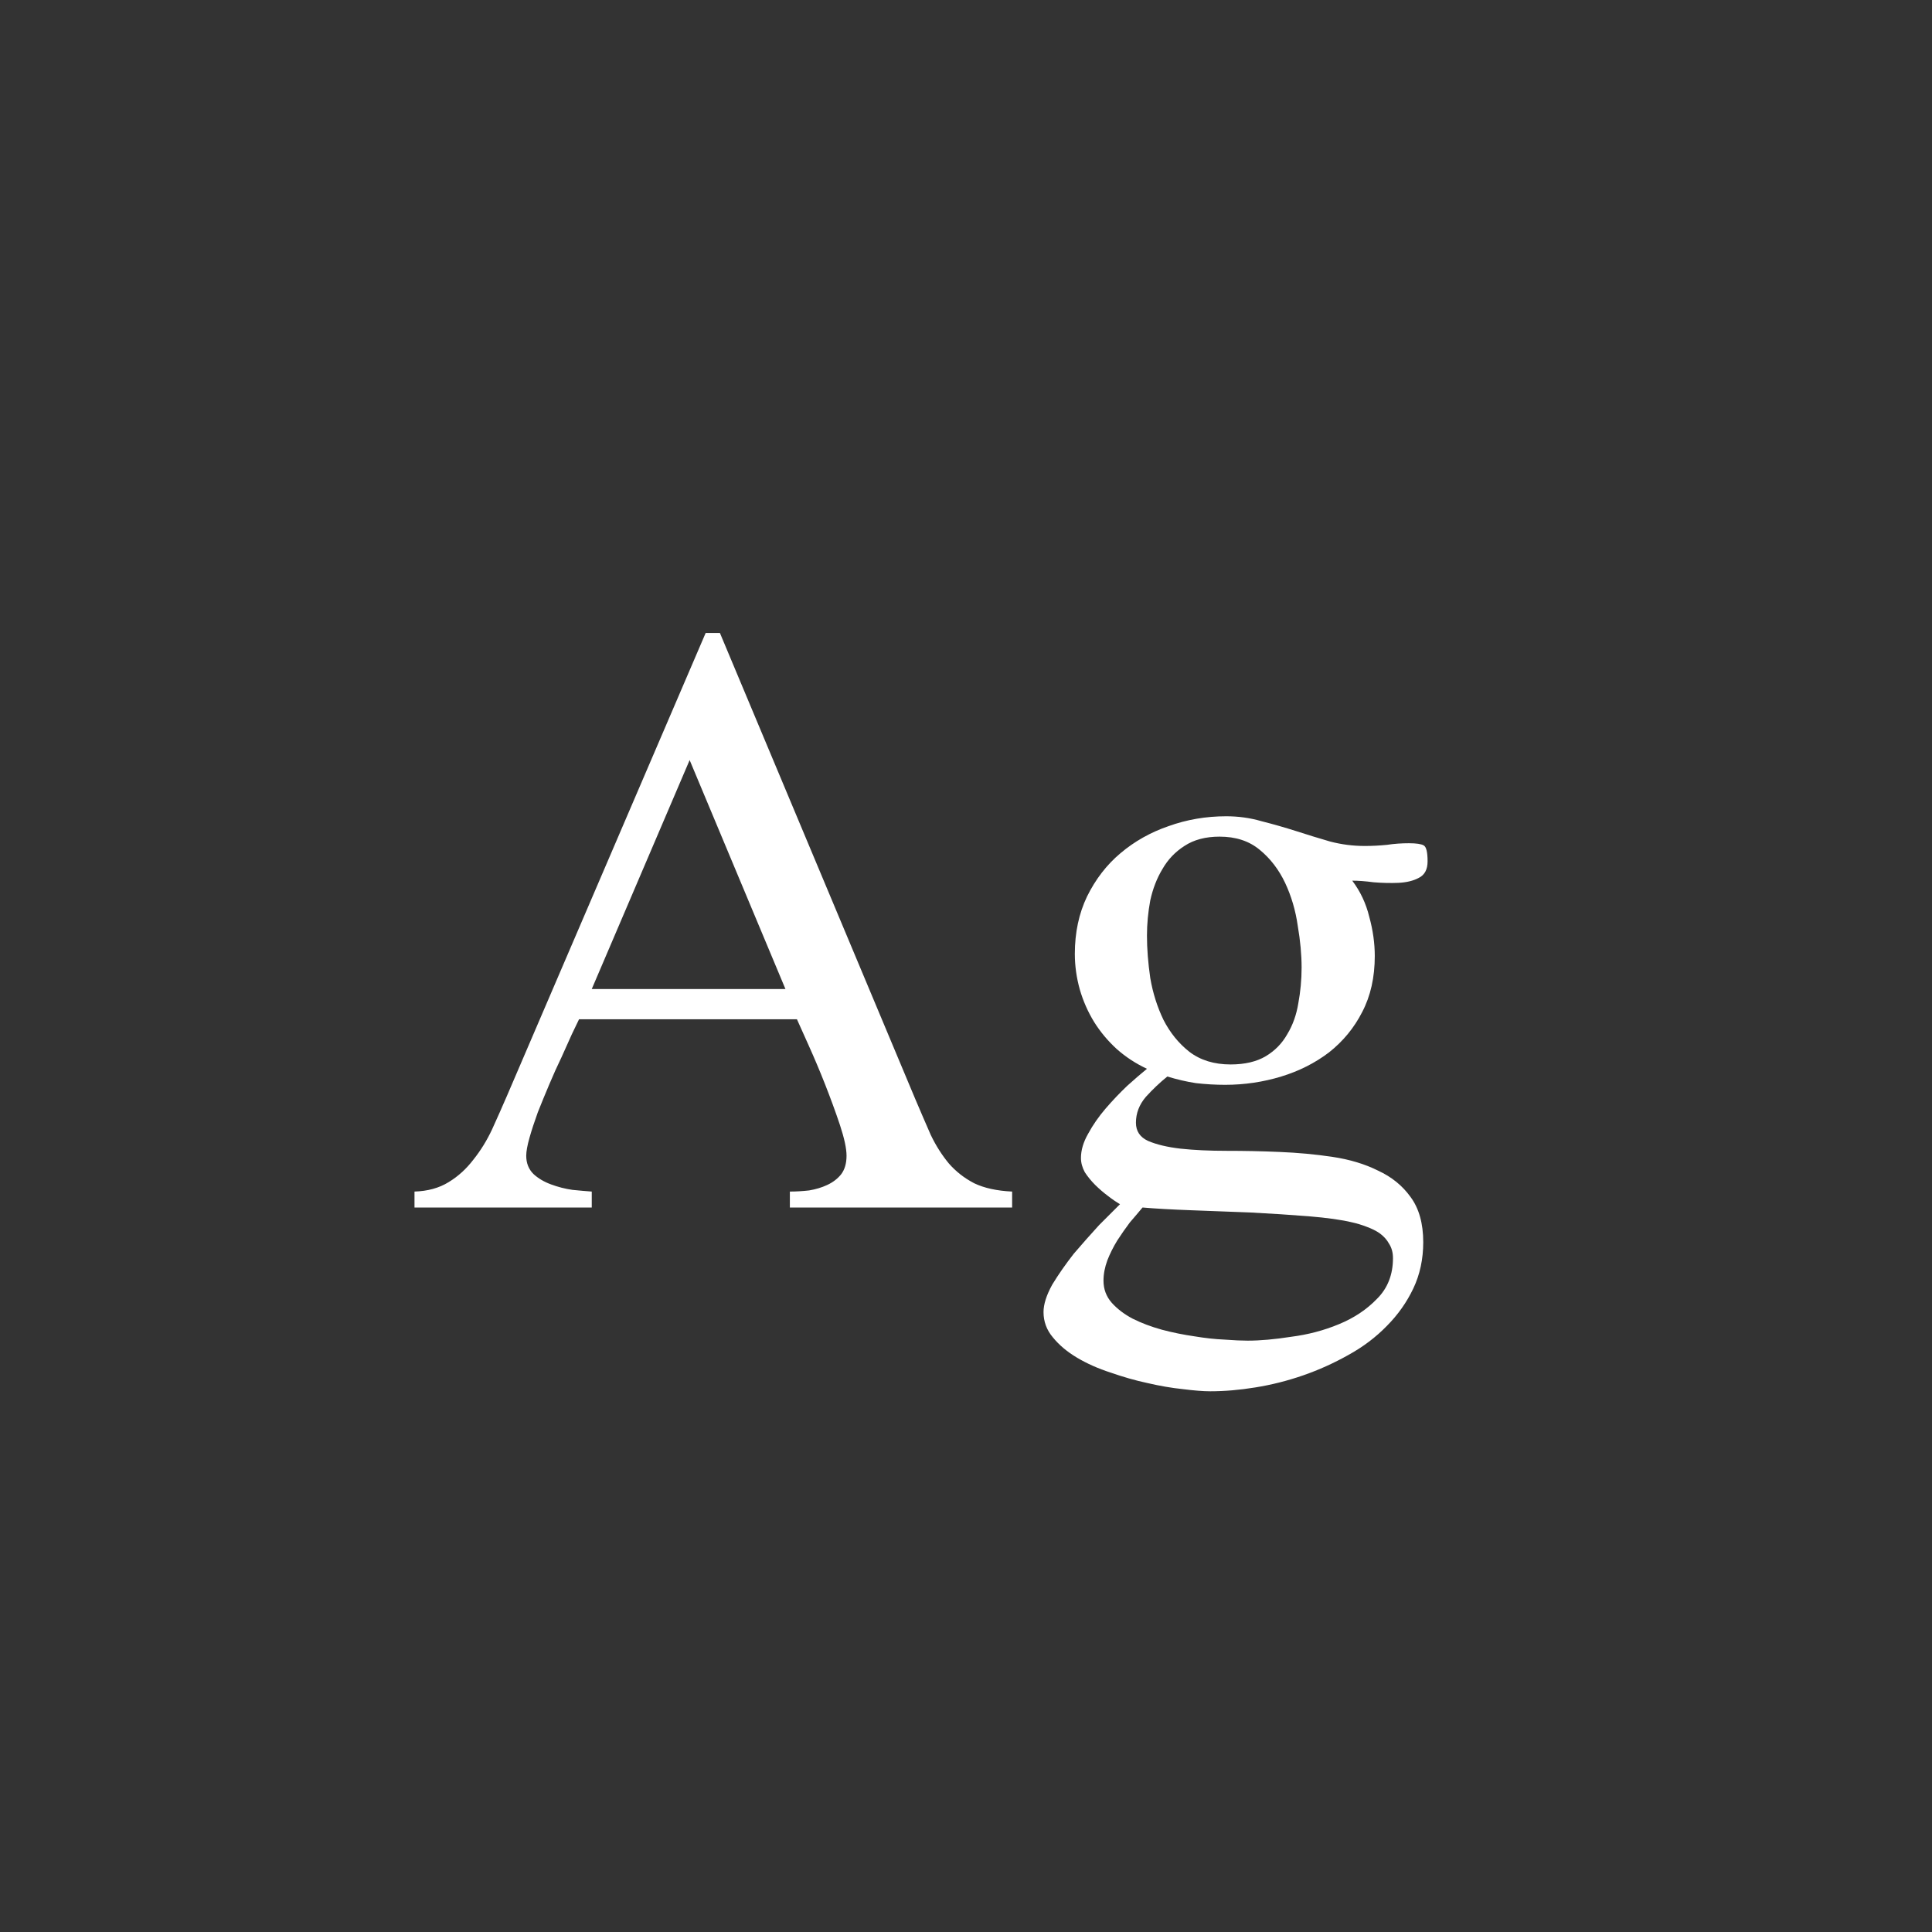<svg width="24" height="24" viewBox="0 0 24 24" fill="none" xmlns="http://www.w3.org/2000/svg">
<rect x="0" y="0" width="24" height="24" fill="#333333" stroke="none"/>
<path d="M9.812 15V14.802C9.889 14.802 9.969 14.797 10.051 14.788C10.133 14.774 10.208 14.752 10.276 14.72C10.345 14.688 10.402 14.645 10.447 14.59C10.493 14.531 10.516 14.453 10.516 14.357C10.516 14.266 10.488 14.139 10.434 13.975C10.379 13.81 10.317 13.642 10.249 13.469C10.181 13.296 10.112 13.134 10.044 12.983C9.976 12.833 9.928 12.726 9.9 12.662H7.193C7.175 12.699 7.146 12.76 7.104 12.847C7.068 12.929 7.025 13.024 6.975 13.134C6.924 13.239 6.874 13.35 6.824 13.469C6.774 13.587 6.726 13.704 6.681 13.817C6.64 13.931 6.605 14.036 6.578 14.132C6.551 14.227 6.537 14.303 6.537 14.357C6.537 14.449 6.567 14.524 6.626 14.583C6.685 14.638 6.758 14.681 6.845 14.713C6.931 14.745 7.02 14.768 7.111 14.781C7.202 14.79 7.282 14.797 7.351 14.802V15H5.149V14.802C5.313 14.797 5.455 14.758 5.573 14.685C5.692 14.613 5.794 14.519 5.881 14.405C5.972 14.291 6.049 14.166 6.113 14.029C6.177 13.888 6.239 13.749 6.298 13.612L8.766 7.863H8.943L11.37 13.653C11.438 13.813 11.502 13.961 11.562 14.098C11.625 14.23 11.7 14.348 11.787 14.453C11.874 14.553 11.979 14.635 12.102 14.699C12.225 14.758 12.382 14.793 12.573 14.802V15H9.812ZM8.567 9.442L7.351 12.286H9.757L8.567 9.442ZM17.734 10.7C17.734 10.8 17.698 10.869 17.625 10.905C17.557 10.942 17.472 10.962 17.372 10.967C17.276 10.971 17.174 10.969 17.064 10.96C16.96 10.946 16.871 10.94 16.798 10.94C16.898 11.072 16.969 11.222 17.01 11.391C17.055 11.555 17.078 11.716 17.078 11.876C17.078 12.14 17.026 12.373 16.921 12.573C16.821 12.769 16.684 12.935 16.511 13.072C16.338 13.204 16.139 13.305 15.916 13.373C15.693 13.441 15.46 13.476 15.219 13.476C15.1 13.476 14.979 13.469 14.856 13.455C14.738 13.437 14.62 13.409 14.501 13.373C14.41 13.446 14.321 13.53 14.234 13.626C14.152 13.722 14.111 13.829 14.111 13.947C14.111 14.052 14.162 14.127 14.262 14.173C14.367 14.218 14.501 14.25 14.665 14.269C14.834 14.287 15.025 14.296 15.239 14.296C15.454 14.296 15.672 14.3 15.896 14.31C16.119 14.319 16.338 14.339 16.552 14.371C16.766 14.403 16.955 14.46 17.119 14.542C17.288 14.62 17.422 14.729 17.523 14.87C17.627 15.011 17.68 15.198 17.68 15.431C17.68 15.64 17.639 15.832 17.557 16.005C17.475 16.178 17.365 16.333 17.229 16.47C17.092 16.611 16.932 16.732 16.75 16.832C16.572 16.932 16.385 17.017 16.189 17.085C15.993 17.153 15.795 17.203 15.595 17.235C15.399 17.267 15.212 17.283 15.034 17.283C14.948 17.283 14.834 17.274 14.692 17.256C14.556 17.242 14.41 17.217 14.255 17.181C14.104 17.149 13.952 17.105 13.797 17.051C13.642 17.001 13.503 16.939 13.38 16.866C13.257 16.793 13.157 16.709 13.079 16.613C13.002 16.522 12.963 16.417 12.963 16.299C12.963 16.203 12.999 16.089 13.072 15.957C13.15 15.829 13.239 15.702 13.339 15.574C13.444 15.451 13.549 15.333 13.653 15.219C13.763 15.109 13.849 15.023 13.913 14.959C13.867 14.932 13.817 14.898 13.763 14.856C13.708 14.815 13.656 14.77 13.605 14.72C13.555 14.67 13.512 14.617 13.476 14.562C13.444 14.503 13.428 14.444 13.428 14.385C13.428 14.289 13.457 14.189 13.517 14.084C13.576 13.975 13.649 13.87 13.735 13.77C13.822 13.669 13.911 13.576 14.002 13.489C14.098 13.403 14.18 13.332 14.248 13.277C14.111 13.213 13.986 13.132 13.872 13.031C13.763 12.931 13.669 12.819 13.592 12.696C13.514 12.569 13.455 12.434 13.414 12.293C13.373 12.147 13.352 11.999 13.352 11.849C13.352 11.584 13.403 11.347 13.503 11.138C13.608 10.924 13.747 10.743 13.92 10.598C14.093 10.452 14.291 10.34 14.515 10.263C14.742 10.181 14.982 10.14 15.232 10.14C15.383 10.14 15.529 10.16 15.67 10.201C15.816 10.238 15.959 10.279 16.101 10.324C16.242 10.37 16.383 10.413 16.524 10.454C16.666 10.491 16.809 10.509 16.955 10.509C17.046 10.509 17.137 10.504 17.229 10.495C17.32 10.481 17.411 10.475 17.502 10.475C17.593 10.475 17.655 10.484 17.686 10.502C17.718 10.52 17.734 10.586 17.734 10.7ZM16.169 12.02C16.169 11.86 16.153 11.687 16.121 11.5C16.094 11.309 16.041 11.131 15.964 10.967C15.886 10.803 15.782 10.666 15.649 10.557C15.517 10.447 15.351 10.393 15.15 10.393C14.977 10.393 14.831 10.431 14.713 10.509C14.599 10.582 14.508 10.677 14.44 10.796C14.371 10.91 14.321 11.04 14.289 11.185C14.262 11.331 14.248 11.477 14.248 11.623C14.248 11.787 14.262 11.963 14.289 12.149C14.321 12.336 14.376 12.509 14.453 12.669C14.535 12.829 14.642 12.961 14.774 13.065C14.911 13.17 15.082 13.223 15.287 13.223C15.465 13.223 15.611 13.188 15.725 13.12C15.838 13.052 15.927 12.961 15.991 12.847C16.06 12.733 16.105 12.605 16.128 12.464C16.155 12.318 16.169 12.17 16.169 12.02ZM17.304 15.629C17.304 15.56 17.288 15.501 17.256 15.451C17.229 15.401 17.19 15.358 17.14 15.321C17.094 15.289 17.039 15.262 16.976 15.239C16.916 15.216 16.857 15.198 16.798 15.185C16.666 15.153 16.486 15.128 16.258 15.109C16.03 15.091 15.788 15.075 15.533 15.062C15.283 15.052 15.037 15.043 14.795 15.034C14.553 15.025 14.353 15.014 14.193 15C14.148 15.055 14.095 15.116 14.036 15.185C13.981 15.258 13.929 15.333 13.879 15.41C13.829 15.492 13.788 15.574 13.756 15.656C13.724 15.743 13.708 15.827 13.708 15.909C13.708 16.014 13.742 16.105 13.81 16.183C13.879 16.26 13.966 16.326 14.07 16.381C14.18 16.436 14.3 16.481 14.433 16.518C14.569 16.554 14.704 16.581 14.836 16.6C14.968 16.622 15.093 16.636 15.212 16.641C15.33 16.65 15.426 16.654 15.499 16.654C15.654 16.654 15.834 16.638 16.039 16.606C16.249 16.579 16.447 16.527 16.634 16.449C16.821 16.372 16.978 16.267 17.105 16.135C17.238 16.003 17.304 15.834 17.304 15.629Z" fill="white"/>
</svg>
